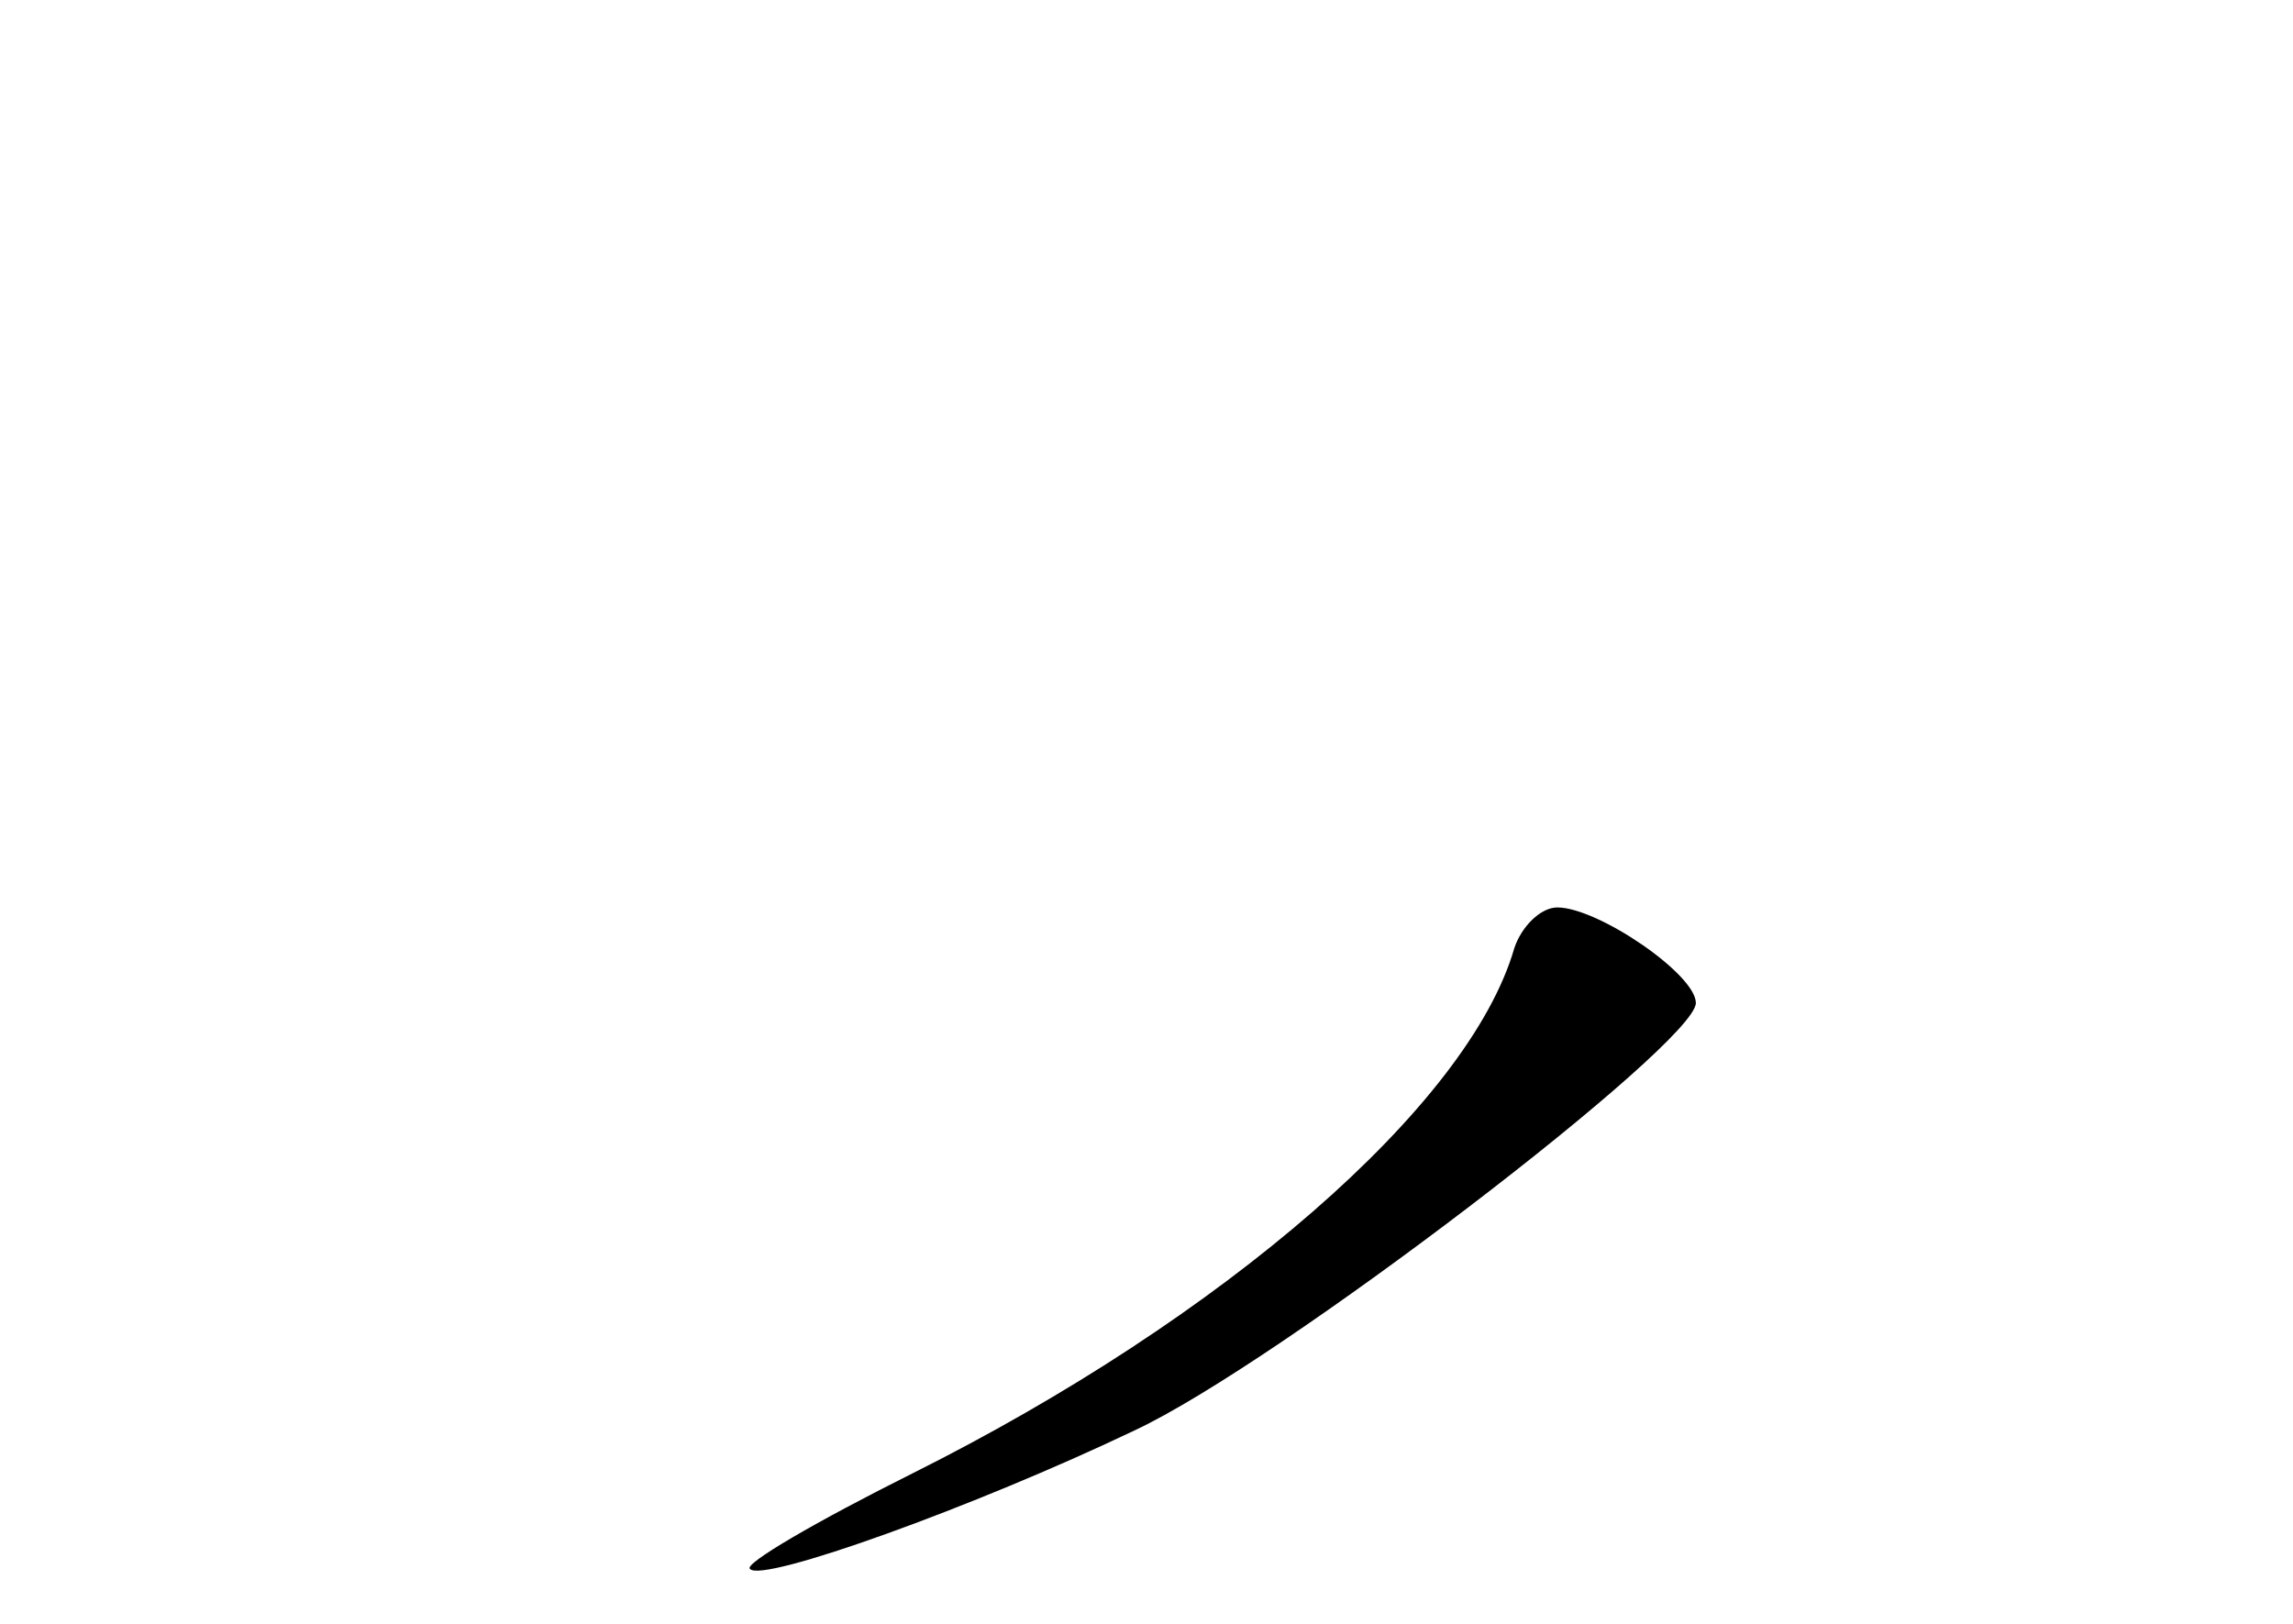 <?xml version="1.0" standalone="no"?>
<!DOCTYPE svg PUBLIC "-//W3C//DTD SVG 20010904//EN"
 "http://www.w3.org/TR/2001/REC-SVG-20010904/DTD/svg10.dtd">
<svg version="1.0" xmlns="http://www.w3.org/2000/svg"
 width="96pt" height="68pt" viewBox="0 0 96 68"
 preserveAspectRatio="xMidYMid meet">
<g transform="translate(0,68) scale(0.1,-0.1)"
fill="#000000" stroke="none">
<path d="M634 283 c-19 -66 -122 -155 -252 -220 -40 -20 -71 -38 -68 -40 5 -6
94 26 161 58 60 28 235 162 235 179 0 12 -41 40 -58 40 -7 0 -15 -8 -18 -17z"/>
</g>
</svg>
